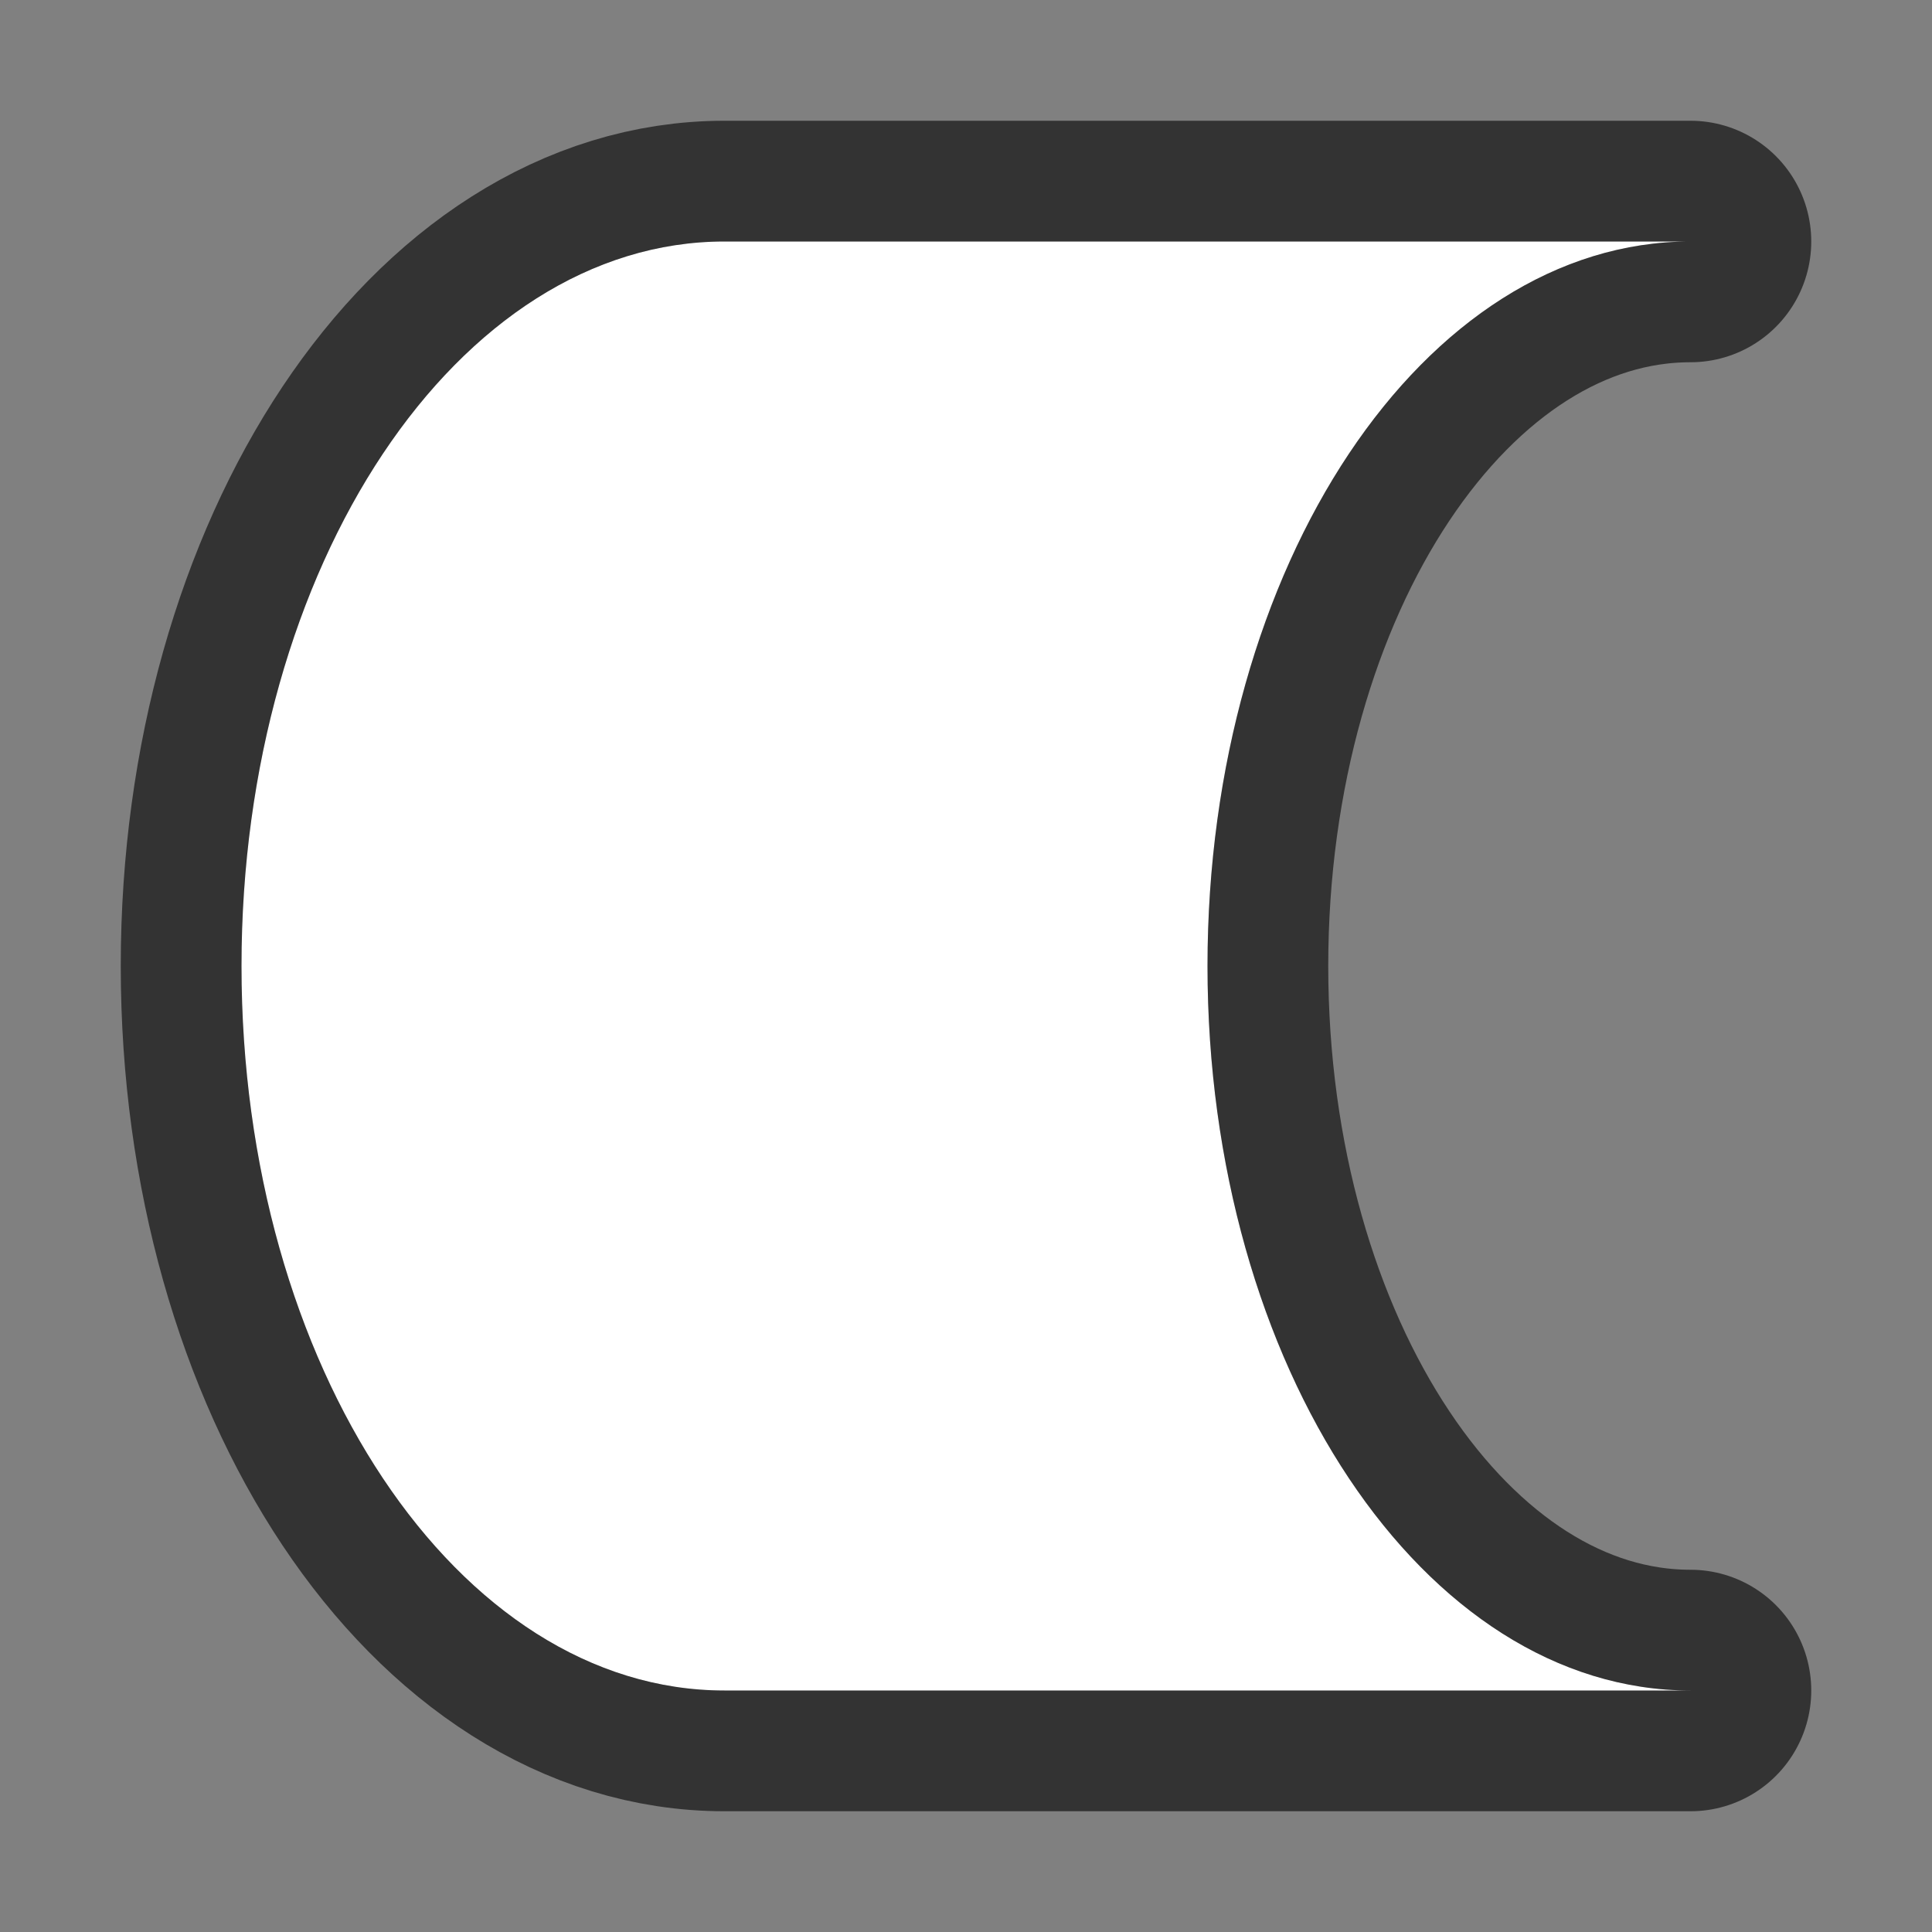 <svg xmlns="http://www.w3.org/2000/svg" viewBox="0 0 16 16"><rect x="0" y="0" width="16" height="16" fill="#808080" stroke="none"/>/&gt;<path d="M6 2C3.79 2 2 4.686 2 8s1.79 6 4 6h8c-2.21 0-4-2.686-4-6s1.79-6 4-6h-4z" stroke="#000" opacity=".6" stroke-width="2" stroke-linejoin="round"/><path d="M6 2C3.79 2 2 4.686 2 8s1.79 6 4 6h8c-2.21 0-4-2.686-4-6s1.79-6 4-6h-4z" fill="#fff"/></svg>